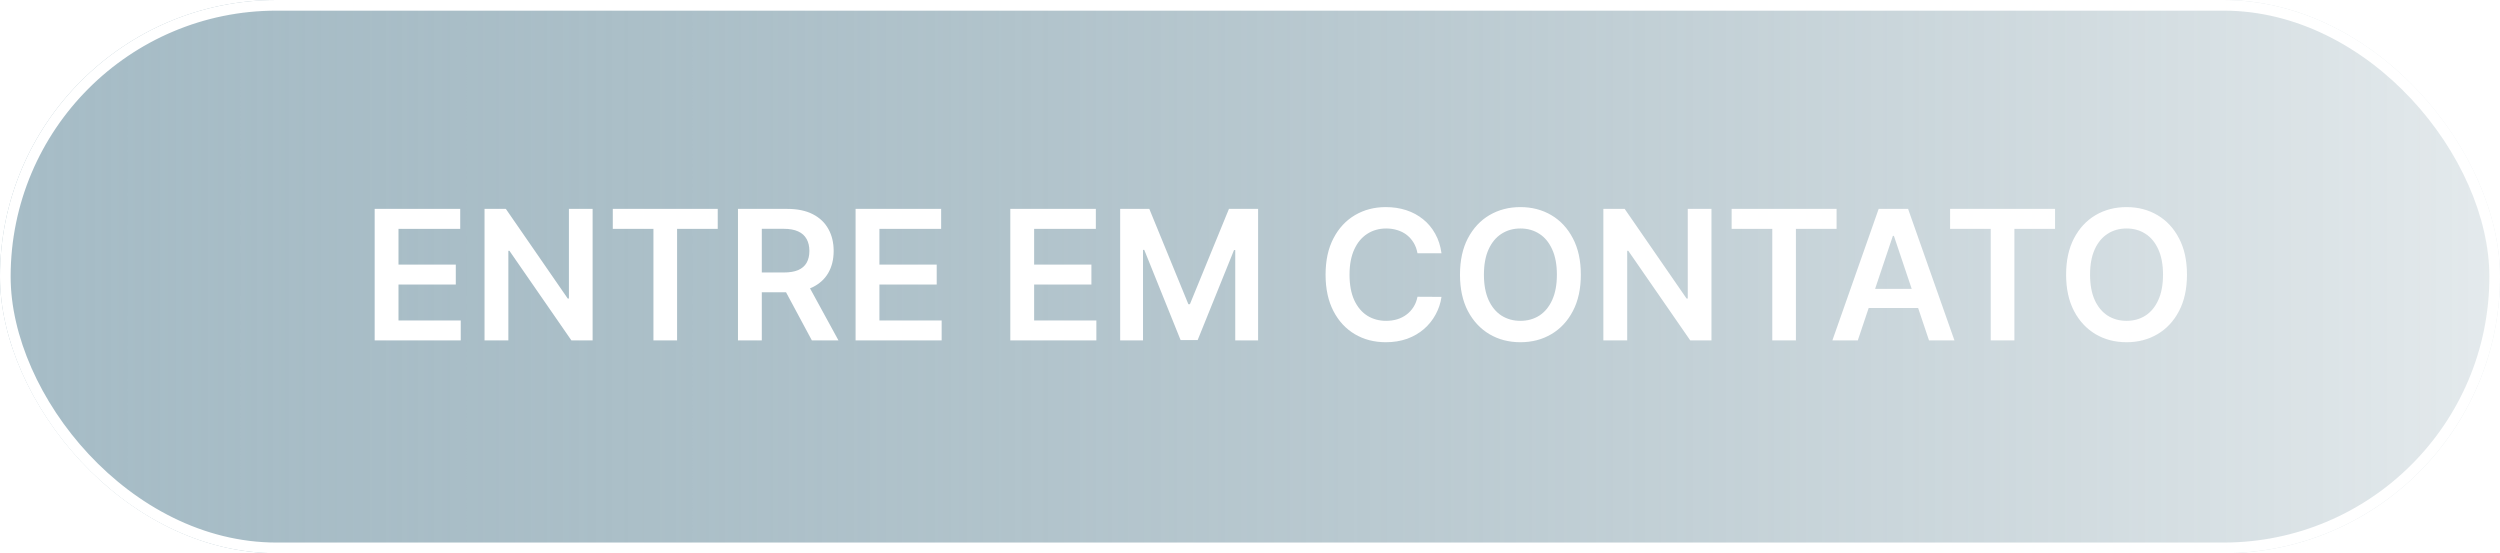 <svg width="235" height="52" viewBox="0 0 235 52" fill="none" xmlns="http://www.w3.org/2000/svg">
<g filter="url(#filter0_b_3039_7)">
<rect width="235" height="52" rx="26" fill="url(#paint0_linear_3039_7)" fill-opacity="0.8"/>
<rect x="0.5" y="0.5" width="234" height="51" rx="25.5" stroke="white"/>
<path d="M35.219 32V19.636H43.261V21.514H37.459V24.87H42.844V26.748H37.459V30.122H43.309V32H35.219ZM55.706 19.636V32H53.714L47.888 23.578H47.785V32H45.546V19.636H47.55L53.37 28.064H53.478V19.636H55.706ZM57.603 21.514V19.636H67.467V21.514H63.646V32H61.424V21.514H57.603ZM69.369 32V19.636H74.005C74.955 19.636 75.752 19.801 76.396 20.131C77.044 20.461 77.533 20.924 77.863 21.52C78.197 22.111 78.364 22.802 78.364 23.591C78.364 24.383 78.195 25.072 77.857 25.655C77.523 26.235 77.03 26.683 76.378 27.001C75.726 27.315 74.925 27.472 73.975 27.472H70.673V25.613H73.673C74.229 25.613 74.683 25.537 75.038 25.384C75.392 25.227 75.653 24.999 75.822 24.701C75.995 24.399 76.082 24.029 76.082 23.591C76.082 23.152 75.995 22.778 75.822 22.468C75.649 22.154 75.386 21.916 75.031 21.755C74.677 21.59 74.221 21.508 73.661 21.508H71.609V32H69.369ZM75.756 26.398L78.817 32H76.317L73.311 26.398H75.756ZM80.425 32V19.636H88.467V21.514H82.665V24.87H88.05V26.748H82.665V30.122H88.515V32H80.425ZM94.969 32V19.636H103.01V21.514H97.208V24.87H102.593V26.748H97.208V30.122H103.058V32H94.969ZM105.295 19.636H108.035L111.706 28.595H111.851L115.521 19.636H118.262V32H116.113V23.506H115.998L112.581 31.964H110.975L107.559 23.488H107.444V32H105.295V19.636ZM135.5 23.808H133.243C133.178 23.438 133.06 23.11 132.886 22.824C132.713 22.534 132.498 22.289 132.241 22.087C131.983 21.886 131.689 21.735 131.359 21.635C131.033 21.53 130.681 21.478 130.303 21.478C129.631 21.478 129.035 21.647 128.516 21.985C127.997 22.319 127.59 22.81 127.296 23.458C127.002 24.102 126.856 24.889 126.856 25.818C126.856 26.764 127.002 27.561 127.296 28.209C127.594 28.853 128.001 29.34 128.516 29.67C129.035 29.996 129.629 30.159 130.297 30.159C130.667 30.159 131.013 30.11 131.335 30.014C131.661 29.913 131.953 29.766 132.21 29.573C132.472 29.38 132.691 29.142 132.868 28.861C133.049 28.579 133.174 28.257 133.243 27.895L135.5 27.907C135.416 28.495 135.233 29.046 134.951 29.561C134.673 30.076 134.309 30.531 133.858 30.925C133.408 31.316 132.88 31.622 132.277 31.843C131.673 32.06 131.003 32.169 130.266 32.169C129.18 32.169 128.21 31.918 127.357 31.414C126.503 30.911 125.831 30.185 125.34 29.235C124.849 28.285 124.604 27.146 124.604 25.818C124.604 24.486 124.851 23.347 125.346 22.401C125.841 21.451 126.515 20.725 127.369 20.222C128.222 19.719 129.188 19.467 130.266 19.467C130.955 19.467 131.595 19.564 132.186 19.757C132.778 19.95 133.305 20.234 133.768 20.608C134.231 20.979 134.611 21.433 134.909 21.973C135.211 22.508 135.408 23.12 135.5 23.808ZM148.599 25.818C148.599 27.15 148.35 28.291 147.85 29.241C147.355 30.187 146.679 30.911 145.822 31.414C144.969 31.918 144.001 32.169 142.918 32.169C141.836 32.169 140.866 31.918 140.009 31.414C139.155 30.907 138.479 30.181 137.98 29.235C137.485 28.285 137.238 27.146 137.238 25.818C137.238 24.486 137.485 23.347 137.98 22.401C138.479 21.451 139.155 20.725 140.009 20.222C140.866 19.719 141.836 19.467 142.918 19.467C144.001 19.467 144.969 19.719 145.822 20.222C146.679 20.725 147.355 21.451 147.85 22.401C148.35 23.347 148.599 24.486 148.599 25.818ZM146.347 25.818C146.347 24.88 146.2 24.09 145.907 23.446C145.617 22.798 145.214 22.309 144.699 21.979C144.184 21.645 143.59 21.478 142.918 21.478C142.246 21.478 141.653 21.645 141.137 21.979C140.622 22.309 140.218 22.798 139.924 23.446C139.634 24.09 139.489 24.88 139.489 25.818C139.489 26.756 139.634 27.549 139.924 28.197C140.218 28.841 140.622 29.33 141.137 29.664C141.653 29.994 142.246 30.159 142.918 30.159C143.59 30.159 144.184 29.994 144.699 29.664C145.214 29.33 145.617 28.841 145.907 28.197C146.2 27.549 146.347 26.756 146.347 25.818ZM160.877 19.636V32H158.885L153.059 23.578H152.956V32H150.717V19.636H152.721L158.54 28.064H158.649V19.636H160.877ZM162.774 21.514V19.636H172.638V21.514H168.817V32H166.595V21.514H162.774ZM174.633 32H172.243L176.595 19.636H179.36L183.719 32H181.328L178.026 22.172H177.93L174.633 32ZM174.712 27.152H181.232V28.951H174.712V27.152ZM183.31 21.514V19.636H193.174V21.514H189.353V32H187.131V21.514H183.31ZM205.576 25.818C205.576 27.15 205.326 28.291 204.827 29.241C204.332 30.187 203.656 30.911 202.799 31.414C201.945 31.918 200.978 32.169 199.895 32.169C198.812 32.169 197.842 31.918 196.985 31.414C196.132 30.907 195.456 30.181 194.957 29.235C194.462 28.285 194.214 27.146 194.214 25.818C194.214 24.486 194.462 23.347 194.957 22.401C195.456 21.451 196.132 20.725 196.985 20.222C197.842 19.719 198.812 19.467 199.895 19.467C200.978 19.467 201.945 19.719 202.799 20.222C203.656 20.725 204.332 21.451 204.827 22.401C205.326 23.347 205.576 24.486 205.576 25.818ZM203.324 25.818C203.324 24.88 203.177 24.09 202.883 23.446C202.593 22.798 202.191 22.309 201.676 21.979C201.161 21.645 200.567 21.478 199.895 21.478C199.223 21.478 198.629 21.645 198.114 21.979C197.599 22.309 197.194 22.798 196.901 23.446C196.611 24.09 196.466 24.88 196.466 25.818C196.466 26.756 196.611 27.549 196.901 28.197C197.194 28.841 197.599 29.33 198.114 29.664C198.629 29.994 199.223 30.159 199.895 30.159C200.567 30.159 201.161 29.994 201.676 29.664C202.191 29.33 202.593 28.841 202.883 28.197C203.177 27.549 203.324 26.756 203.324 25.818Z" fill="white"/>
</g>
<defs>
<filter id="filter0_b_3039_7" x="-1" y="-1" width="237" height="54" filterUnits="userSpaceOnUse" color-interpolation-filters="sRGB">
<feFlood flood-opacity="0" result="BackgroundImageFix"/>
<feGaussianBlur in="BackgroundImageFix" stdDeviation="0.5"/>
<feComposite in2="SourceAlpha" operator="in" result="effect1_backgroundBlur_3039_7"/>
<feBlend mode="normal" in="SourceGraphic" in2="effect1_backgroundBlur_3039_7" result="shape"/>
</filter>
<linearGradient id="paint0_linear_3039_7" x1="-26.704" y1="26" x2="245.682" y2="26" gradientUnits="userSpaceOnUse">
<stop stop-color="#91ADBA"/>
<stop offset="1" stop-color="#205166" stop-opacity="0.12"/>
</linearGradient>
</defs>
</svg>
